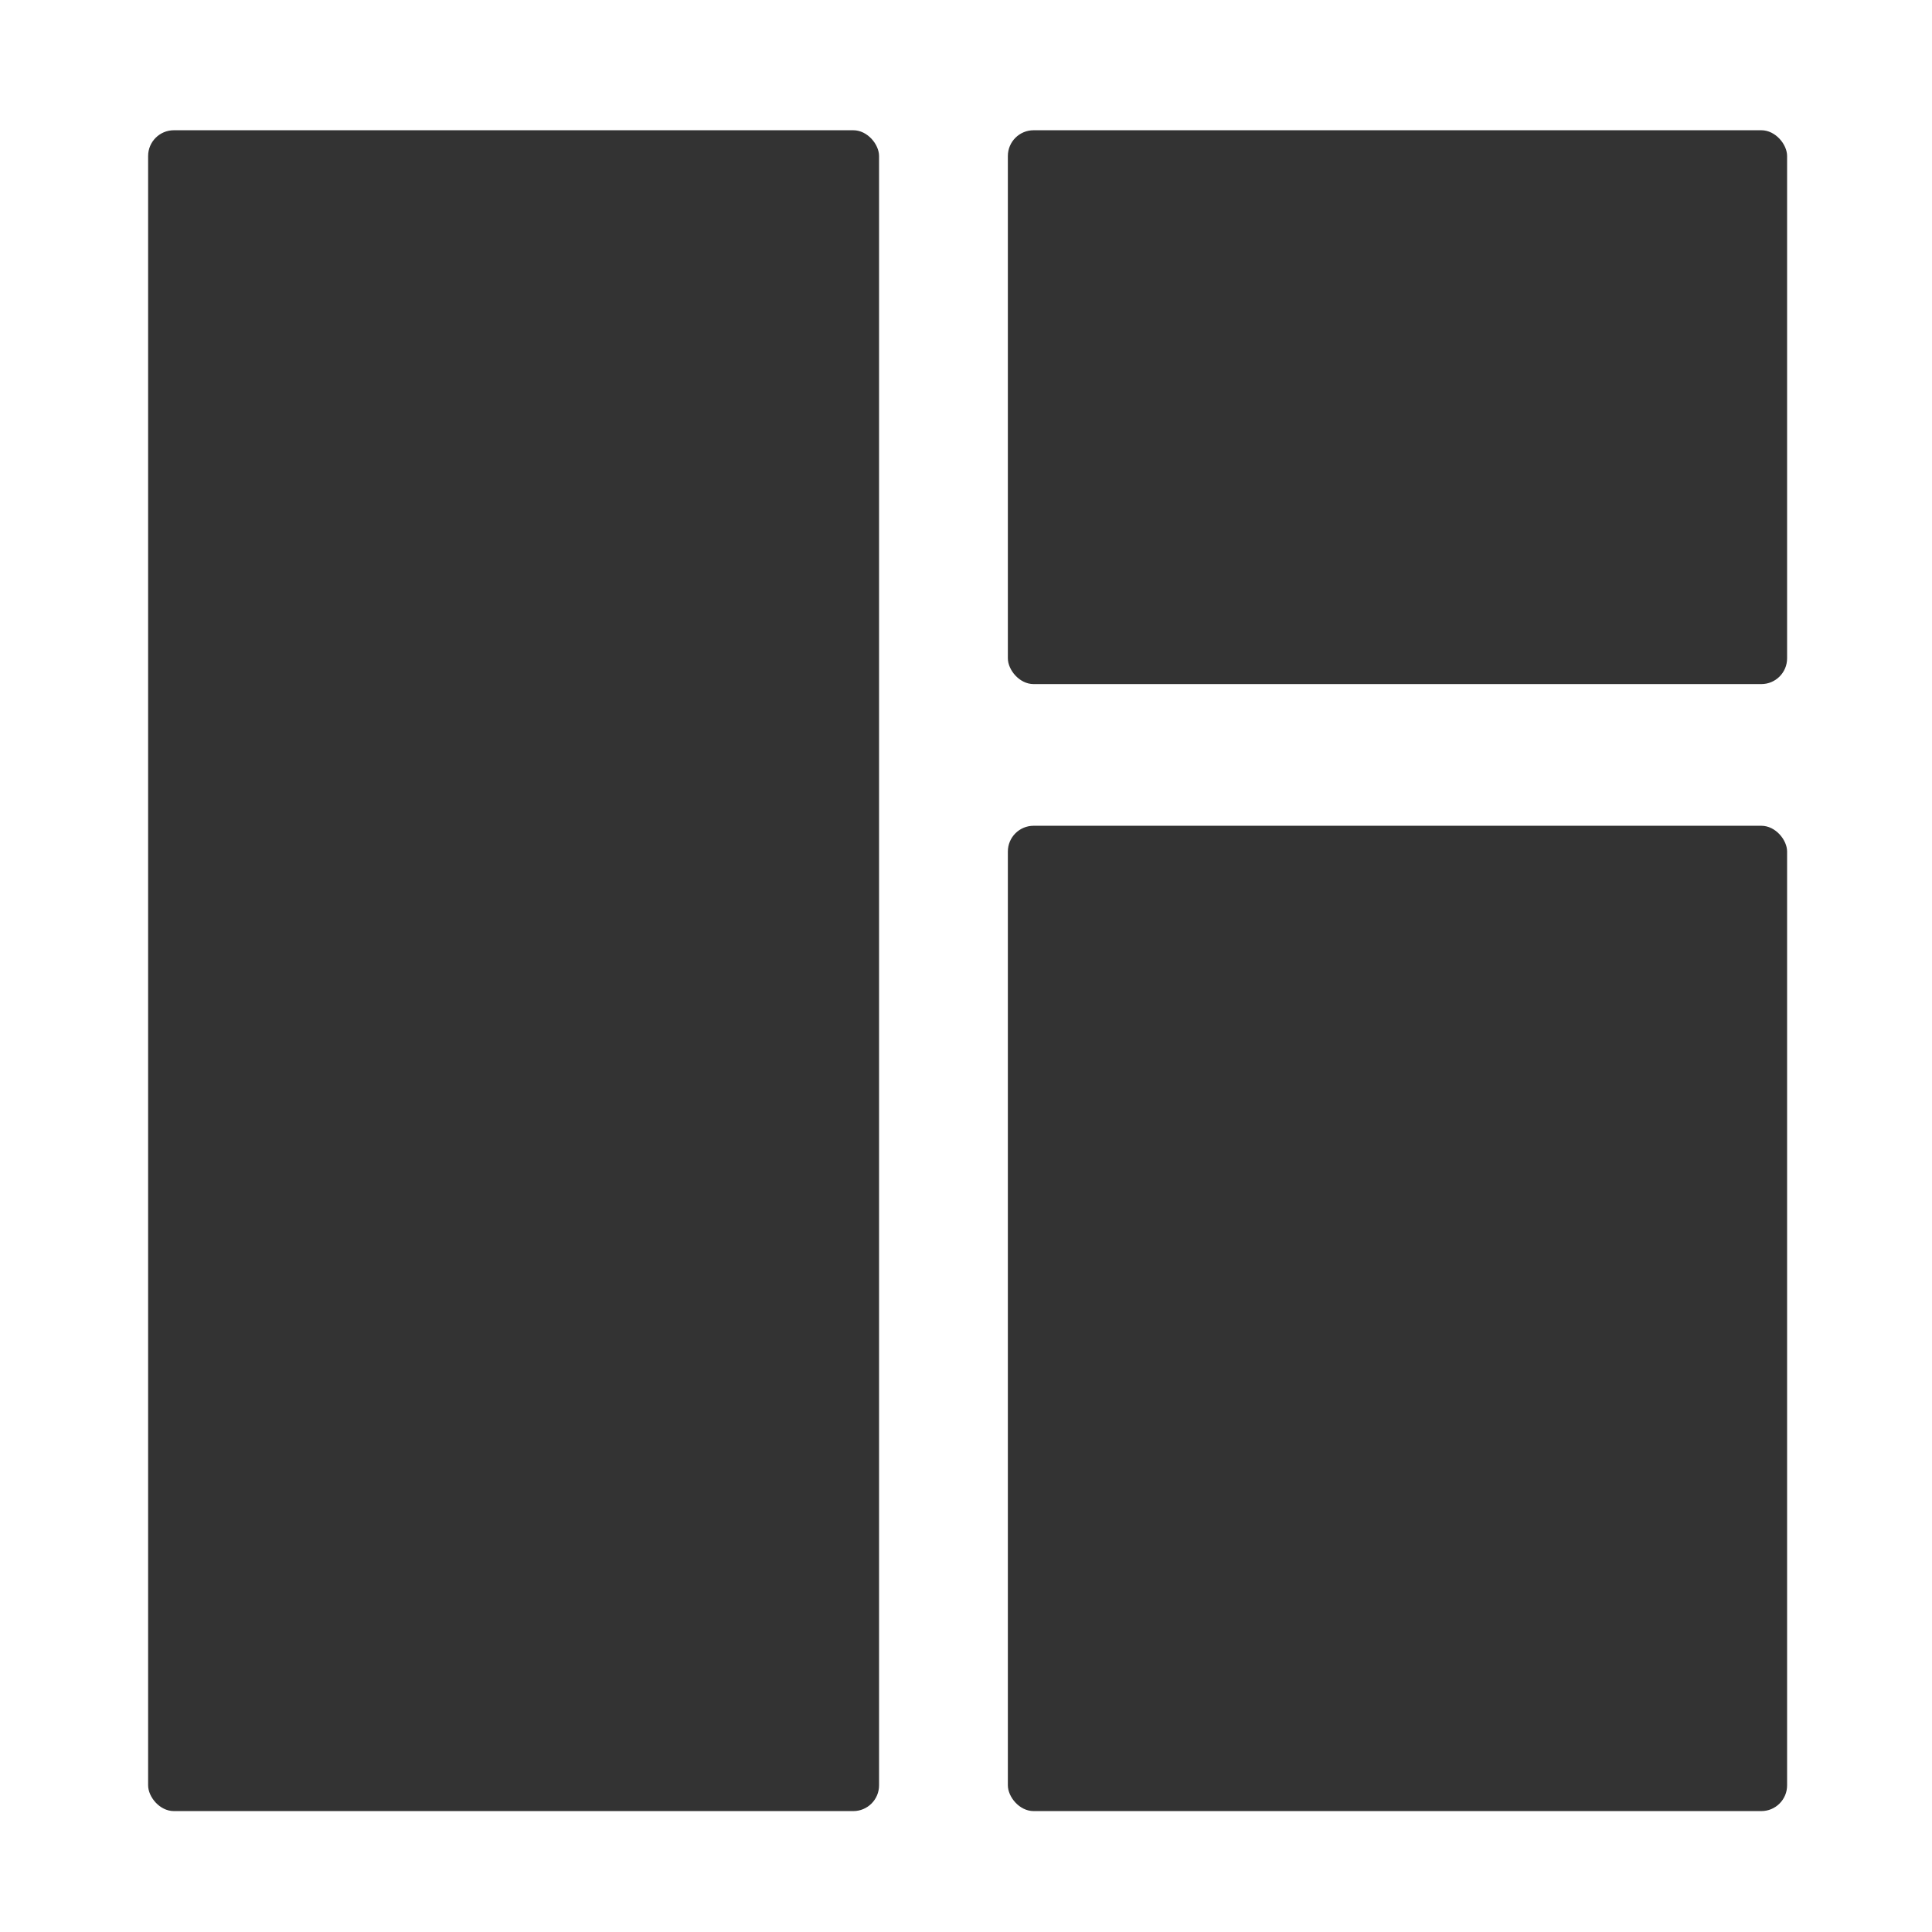<?xml version="1.0" encoding="UTF-8"?><svg id="Layer_1" xmlns="http://www.w3.org/2000/svg" viewBox="0 0 600 600"><defs><style>.cls-1{fill:#333;stroke-width:0px;}</style></defs><rect class="cls-1" x="46" y="40.45" width="227" height="522" rx="8" ry="8"/><rect class="cls-1" x="313" y="40.45" width="242" height="172" rx="8" ry="8"/><rect class="cls-1" x="313" y="256.45" width="242" height="306" rx="8" ry="8"/></svg>